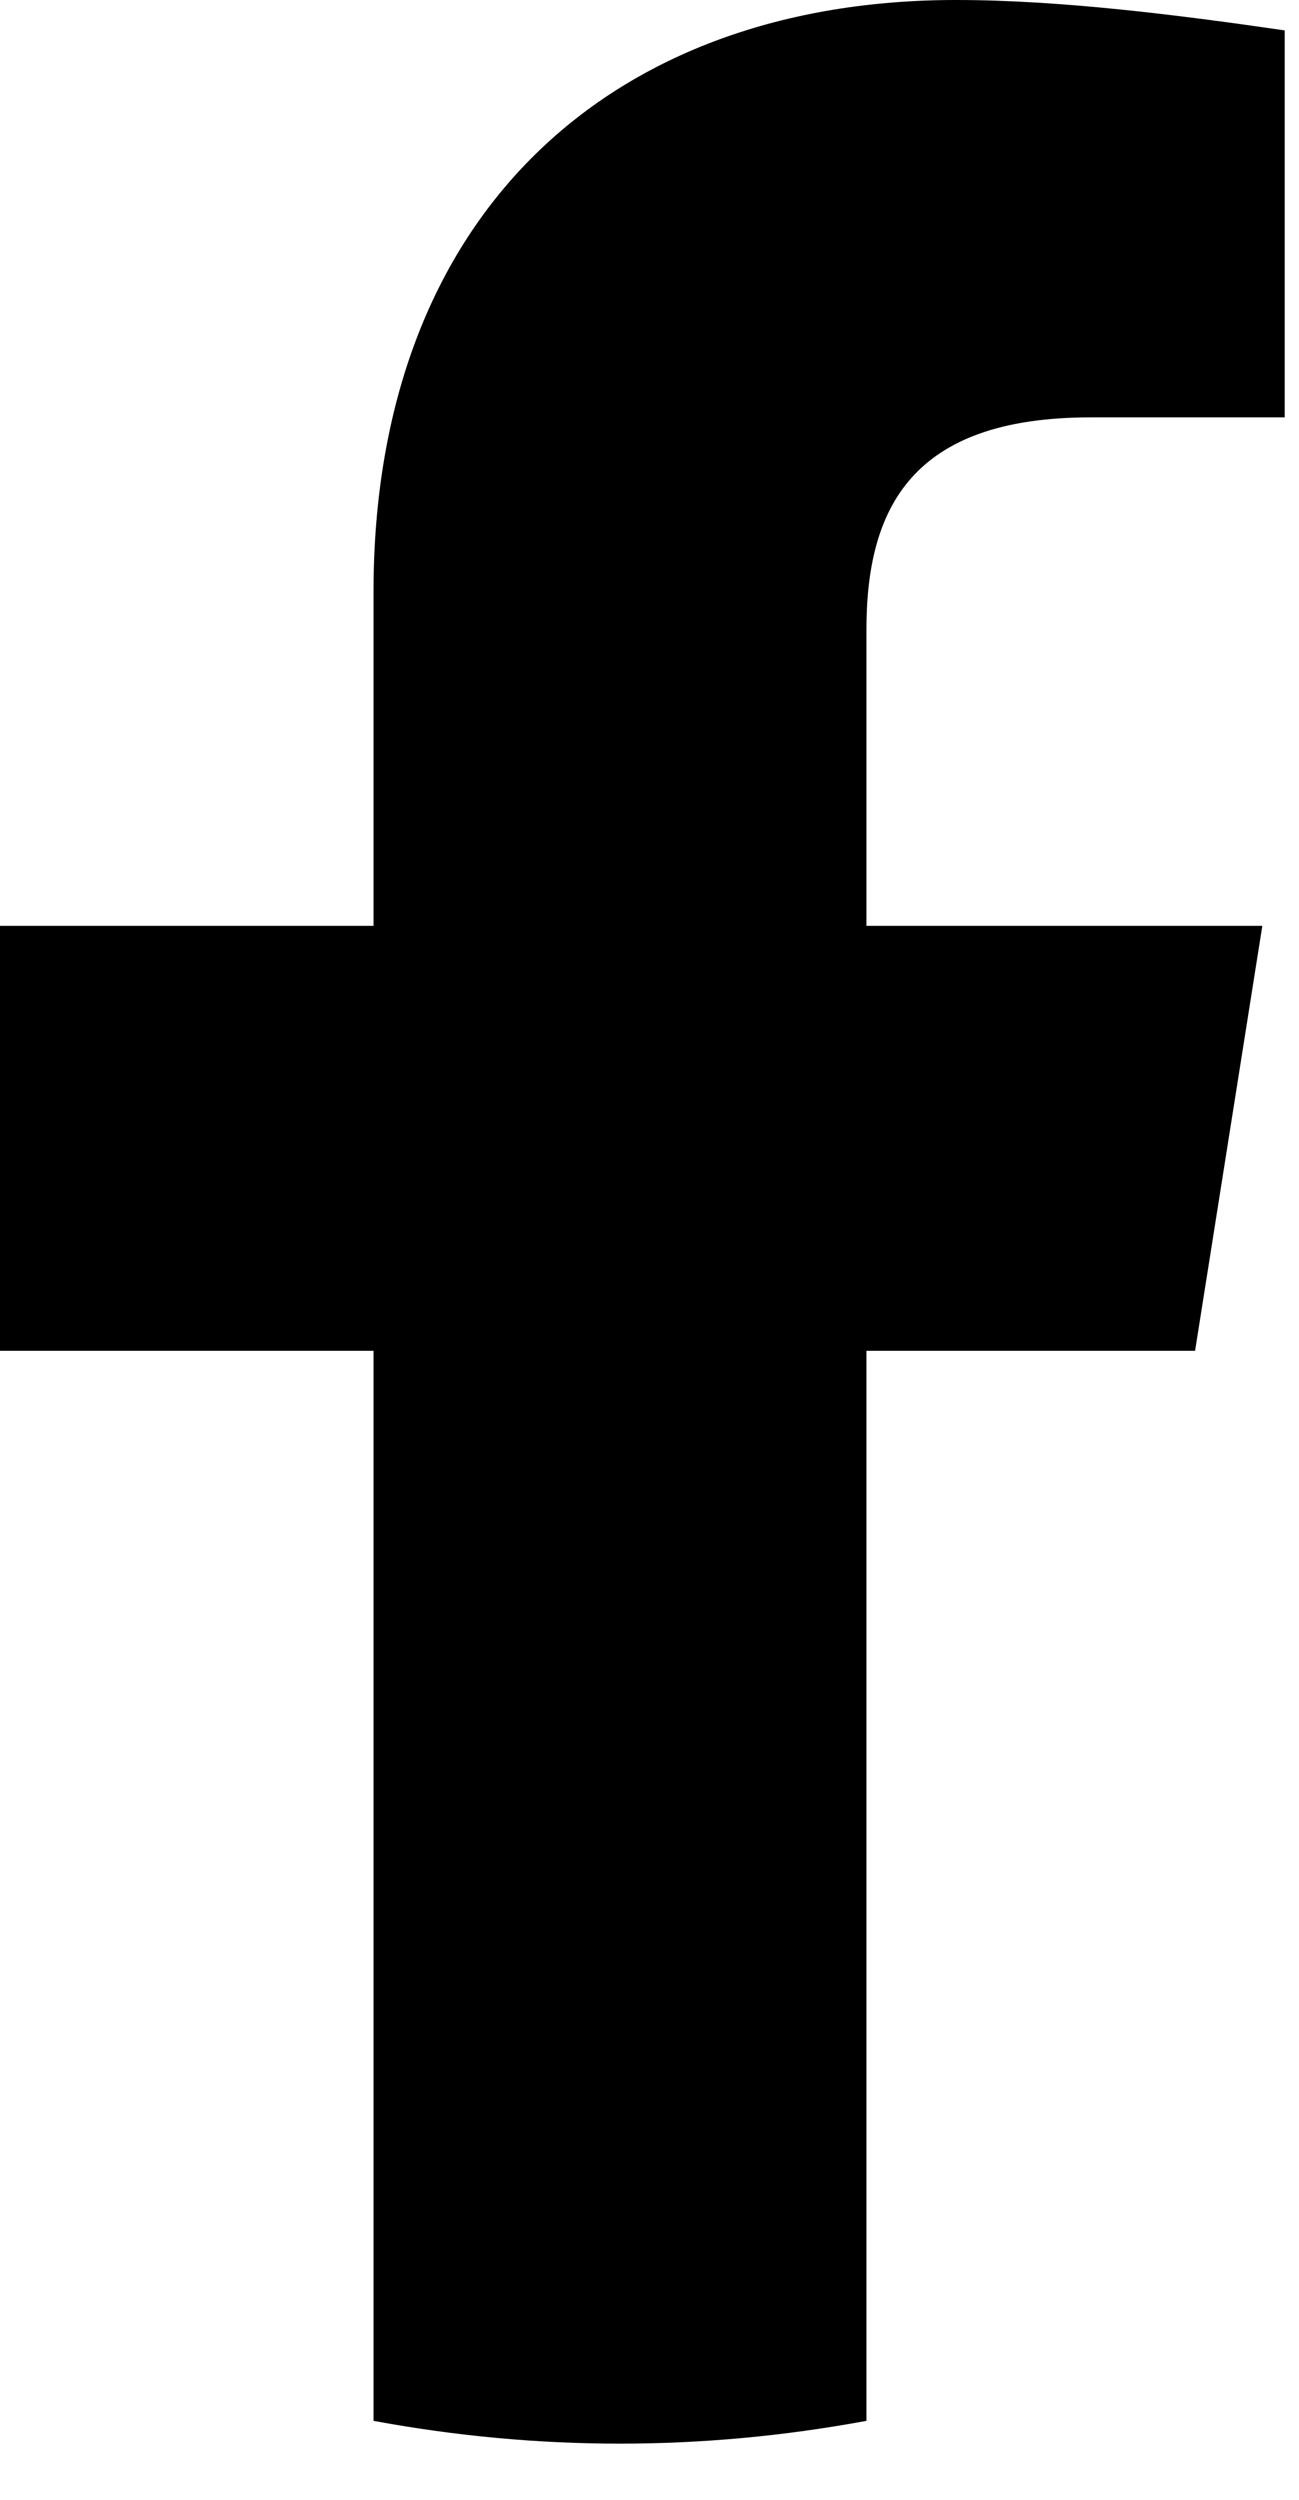 <svg width="13" height="25" viewBox="0 0 13 25" fill="none" xmlns="http://www.w3.org/2000/svg">
<path d="M11.96 13.509L12.633 9.259H8.671V6.299C8.671 5.085 9.12 4.174 10.914 4.174H12.857V0.304C11.811 0.152 10.615 0 9.568 0C6.13 0 3.738 2.125 3.738 5.92V9.259H0V13.509H3.738V24.21C4.56 24.362 5.382 24.438 6.204 24.438C7.027 24.438 7.849 24.362 8.671 24.21V13.509H11.96Z" fill="black"/>
</svg>
